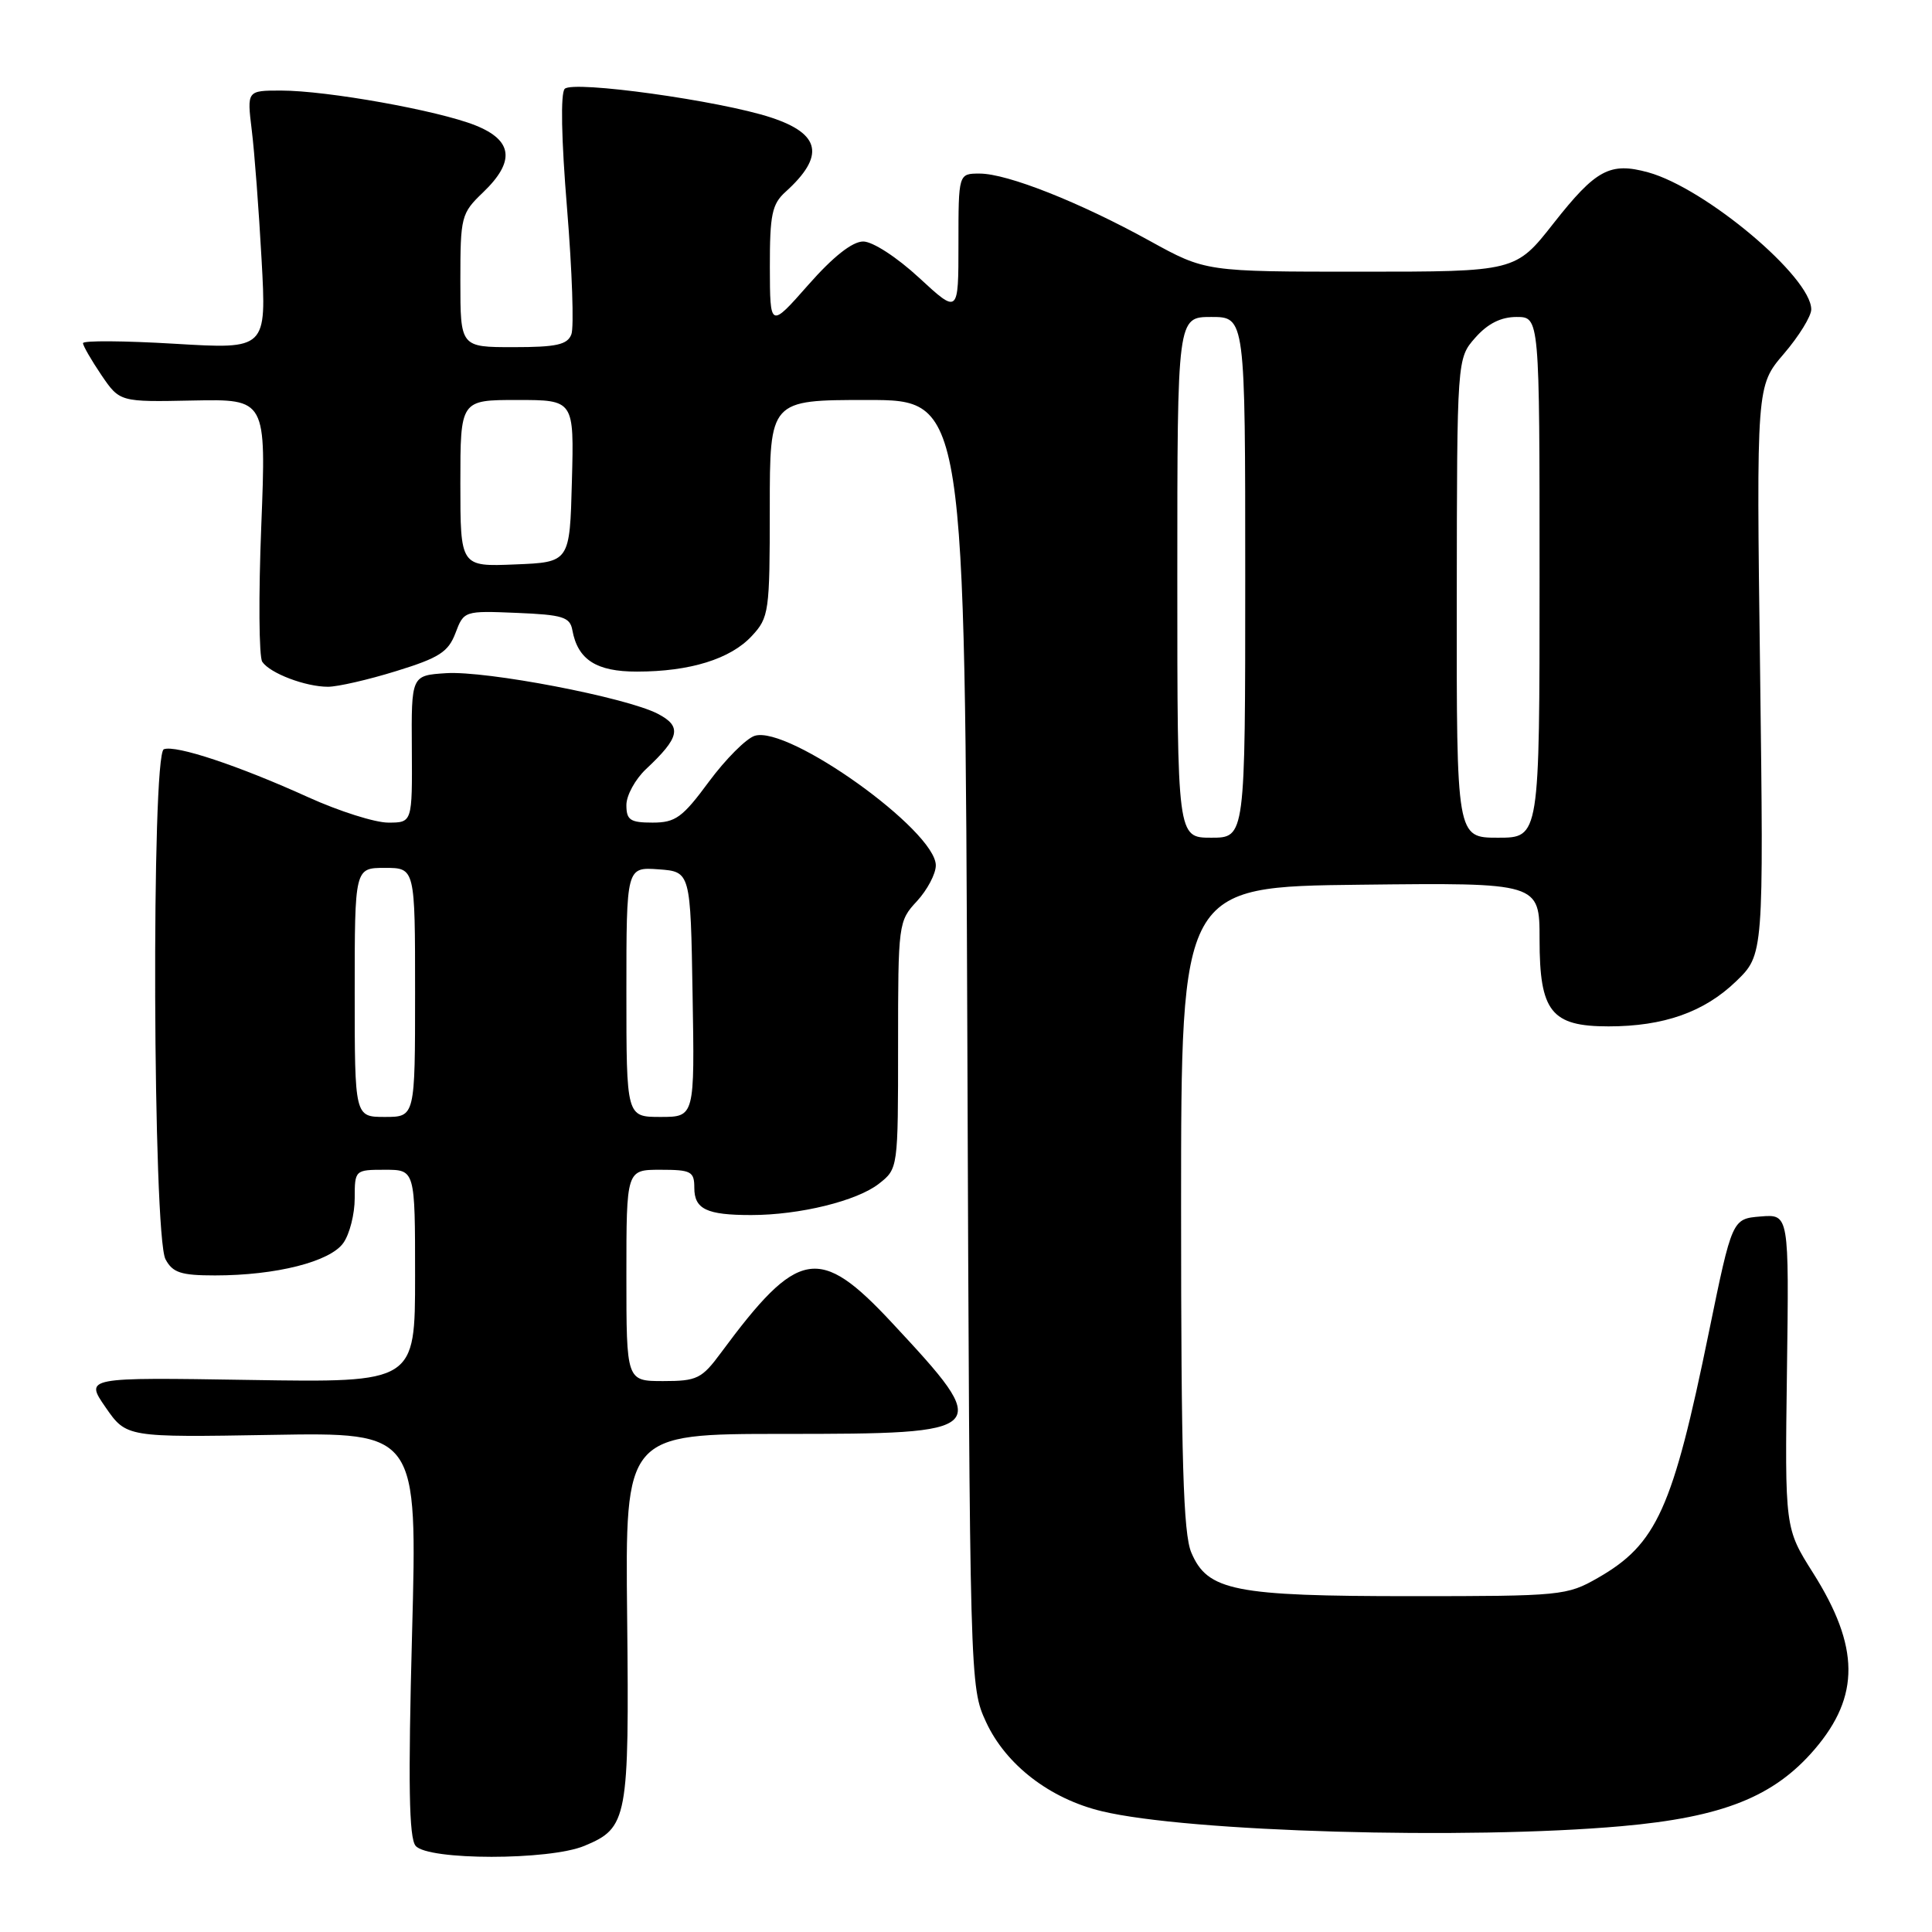 <?xml version="1.0" encoding="UTF-8" standalone="no"?>
<!DOCTYPE svg PUBLIC "-//W3C//DTD SVG 1.1//EN" "http://www.w3.org/Graphics/SVG/1.1/DTD/svg11.dtd" >
<svg xmlns="http://www.w3.org/2000/svg" xmlns:xlink="http://www.w3.org/1999/xlink" version="1.1" viewBox="0 0 256 256">
 <g >
 <path fill="currentColor"
d=" M 77.45 244.58 C 83.17 242.20 83.38 241.06 83.10 214.25 C 82.84 190.00 82.84 190.00 103.80 190.00 C 131.46 190.00 131.69 189.76 118.17 175.25 C 108.54 164.92 105.76 165.41 95.53 179.25 C 92.99 182.69 92.36 183.00 87.88 183.00 C 83.00 183.00 83.00 183.00 83.00 169.00 C 83.00 155.00 83.00 155.00 87.50 155.00 C 91.58 155.00 92.00 155.22 92.00 157.39 C 92.00 160.22 93.63 161.00 99.53 161.00 C 105.95 161.00 113.56 159.13 116.46 156.85 C 119.00 154.86 119.00 154.83 119.00 138.48 C 119.00 122.40 119.04 122.05 121.50 119.41 C 122.87 117.92 124.00 115.79 124.00 114.67 C 124.00 110.06 104.47 96.08 100.00 97.50 C 98.87 97.86 96.15 100.59 93.94 103.57 C 90.43 108.33 89.51 109.00 86.47 109.00 C 83.50 109.00 83.00 108.66 83.00 106.67 C 83.00 105.40 84.17 103.26 85.59 101.92 C 90.09 97.71 90.40 96.26 87.16 94.58 C 82.95 92.40 64.44 88.85 59.10 89.20 C 54.50 89.50 54.50 89.50 54.57 99.25 C 54.63 109.00 54.63 109.00 51.44 109.00 C 49.69 109.00 44.93 107.49 40.87 105.65 C 31.59 101.44 23.29 98.68 21.71 99.28 C 20.04 99.92 20.25 163.72 21.93 166.86 C 22.88 168.64 23.98 169.00 28.49 169.00 C 36.58 169.00 43.76 167.18 45.50 164.69 C 46.33 163.52 47.00 160.86 47.00 158.78 C 47.00 155.04 47.04 155.00 51.00 155.00 C 55.00 155.00 55.00 155.00 55.00 169.10 C 55.00 183.20 55.00 183.20 33.12 182.85 C 11.24 182.50 11.24 182.50 13.99 186.48 C 16.75 190.46 16.75 190.46 36.03 190.13 C 55.31 189.80 55.31 189.80 54.60 216.48 C 54.07 236.37 54.19 243.53 55.07 244.58 C 56.68 246.52 72.81 246.53 77.45 244.58 Z  M 214.84 241.98 C 228.27 240.79 235.06 238.09 240.46 231.78 C 246.48 224.74 246.42 218.21 240.24 208.42 C 236.50 202.50 236.50 202.50 236.78 181.69 C 237.06 160.88 237.06 160.88 233.29 161.19 C 229.52 161.50 229.52 161.50 226.44 176.50 C 221.65 199.92 219.53 204.61 211.74 209.07 C 207.63 211.43 206.87 211.50 187.00 211.50 C 163.53 211.50 160.00 210.80 157.85 205.71 C 156.79 203.18 156.50 193.48 156.50 160.00 C 156.50 117.50 156.50 117.50 180.25 117.23 C 204.00 116.96 204.00 116.96 204.00 124.48 C 204.00 134.05 205.54 136.00 213.13 136.00 C 220.45 136.00 225.81 134.11 230.03 130.04 C 233.70 126.50 233.70 126.50 233.22 88.81 C 232.73 51.13 232.73 51.13 236.37 46.88 C 238.37 44.55 240.00 41.90 240.00 41.00 C 240.00 36.71 225.99 24.94 218.40 22.84 C 213.33 21.45 211.47 22.45 205.86 29.58 C 200.82 36.00 200.82 36.00 180.28 36.00 C 159.75 36.00 159.75 36.00 152.35 31.92 C 143.07 26.80 133.48 23.00 129.81 23.00 C 127.00 23.00 127.00 23.00 127.00 32.31 C 127.00 41.62 127.00 41.62 121.79 36.81 C 118.84 34.08 115.63 32.00 114.38 32.00 C 112.94 32.00 110.39 34.01 107.10 37.75 C 102.03 43.50 102.03 43.50 102.01 35.40 C 102.00 28.45 102.29 27.04 104.09 25.42 C 109.34 20.67 108.76 17.74 102.16 15.57 C 95.40 13.34 75.96 10.64 74.83 11.77 C 74.26 12.34 74.38 18.44 75.14 27.65 C 75.81 35.88 76.07 43.37 75.71 44.30 C 75.19 45.68 73.72 46.00 68.03 46.00 C 61.00 46.00 61.00 46.00 61.00 37.19 C 61.00 28.70 61.11 28.27 64.00 25.50 C 68.29 21.39 67.97 18.60 62.99 16.61 C 58.05 14.64 43.33 12.00 37.23 12.00 C 32.72 12.00 32.72 12.00 33.36 17.25 C 33.72 20.14 34.30 27.85 34.66 34.39 C 35.32 46.28 35.32 46.28 23.16 45.55 C 16.47 45.15 11.00 45.11 11.00 45.47 C 11.00 45.82 12.10 47.72 13.43 49.69 C 15.87 53.27 15.87 53.27 25.57 53.07 C 35.28 52.88 35.28 52.88 34.62 69.69 C 34.25 78.93 34.31 87.03 34.75 87.69 C 35.77 89.21 40.47 91.00 43.46 91.00 C 44.74 91.00 48.81 90.07 52.51 88.92 C 58.19 87.17 59.40 86.39 60.35 83.89 C 61.46 80.95 61.52 80.92 68.47 81.21 C 74.57 81.46 75.53 81.76 75.84 83.50 C 76.56 87.42 79.02 89.00 84.40 88.99 C 91.42 88.99 96.80 87.32 99.62 84.27 C 101.90 81.82 102.00 81.08 102.00 67.35 C 102.00 53.00 102.00 53.00 114.93 53.00 C 127.85 53.00 127.85 53.00 128.18 138.25 C 128.50 223.20 128.51 223.52 130.66 228.18 C 133.29 233.86 139.12 238.35 146.01 240.00 C 157.41 242.74 194.30 243.80 214.84 241.98 Z  M 47.00 131.50 C 47.00 115.00 47.00 115.00 51.00 115.00 C 55.00 115.00 55.00 115.00 55.00 131.50 C 55.00 148.00 55.00 148.00 51.00 148.00 C 47.00 148.00 47.00 148.00 47.00 131.50 Z  M 83.00 131.44 C 83.00 114.89 83.00 114.89 87.25 115.19 C 91.50 115.50 91.50 115.50 91.77 131.75 C 92.05 148.00 92.05 148.00 87.52 148.00 C 83.00 148.00 83.00 148.00 83.00 131.44 Z  M 156.00 76.50 C 156.00 42.00 156.00 42.00 160.50 42.00 C 165.00 42.00 165.00 42.00 165.00 76.50 C 165.00 111.00 165.00 111.00 160.50 111.00 C 156.00 111.00 156.00 111.00 156.00 76.50 Z  M 193.03 79.25 C 193.06 47.50 193.06 47.50 195.48 44.75 C 197.13 42.88 198.88 42.00 200.95 42.00 C 204.00 42.00 204.00 42.00 204.00 76.50 C 204.00 111.00 204.00 111.00 198.50 111.00 C 193.00 111.00 193.00 111.00 193.03 79.25 Z  M 61.00 64.04 C 61.00 53.00 61.00 53.00 68.53 53.00 C 76.07 53.00 76.07 53.00 75.78 63.75 C 75.50 74.50 75.50 74.50 68.25 74.79 C 61.00 75.09 61.00 75.09 61.00 64.04 Z "/>
</g>
</svg>